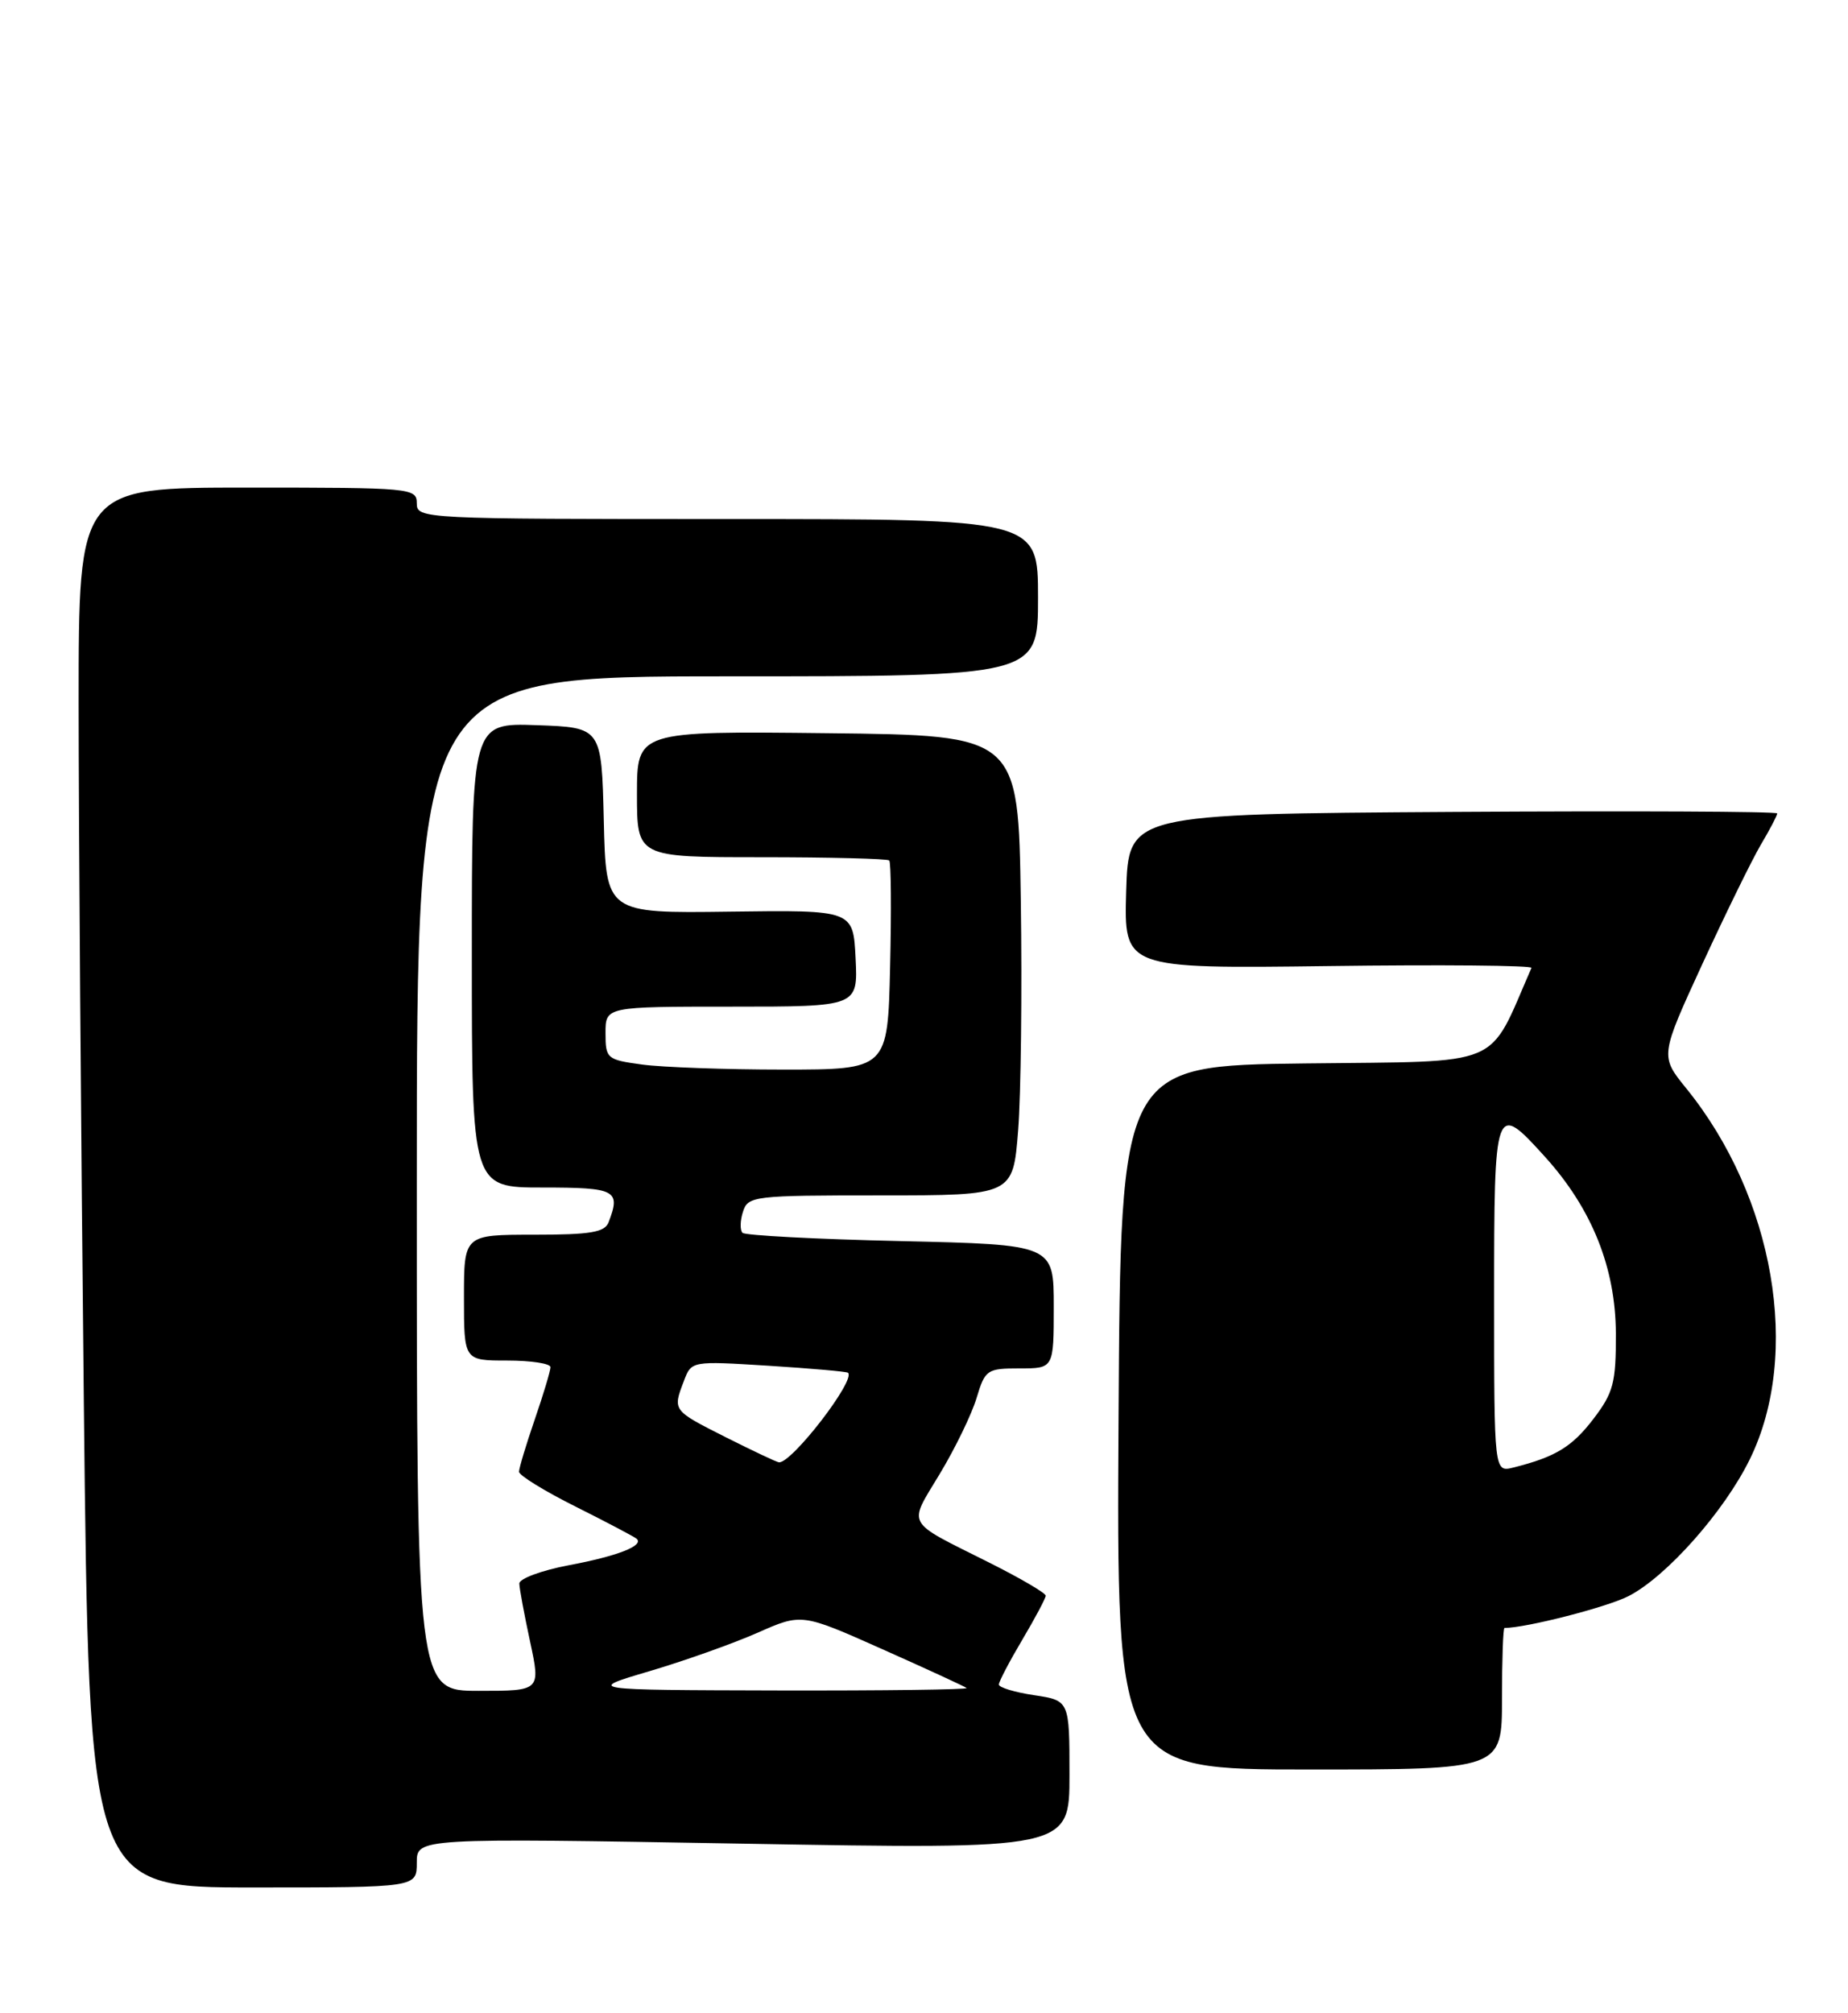 <?xml version="1.0" encoding="UTF-8" standalone="no"?>
<!DOCTYPE svg PUBLIC "-//W3C//DTD SVG 1.1//EN" "http://www.w3.org/Graphics/SVG/1.1/DTD/svg11.dtd" >
<svg xmlns="http://www.w3.org/2000/svg" xmlns:xlink="http://www.w3.org/1999/xlink" version="1.1" viewBox="0 0 235 256">
 <g >
 <path fill="currentColor"
d=" M 53.00 236.85 C 53.00 233.71 53.00 233.71 94.50 234.43 C 136.00 235.16 136.00 235.16 136.00 225.69 C 136.00 216.23 136.00 216.23 131.50 215.55 C 129.03 215.18 127.01 214.57 127.02 214.19 C 127.03 213.81 128.37 211.25 130.00 208.50 C 131.63 205.75 132.97 203.23 132.98 202.90 C 132.99 202.57 129.74 200.67 125.75 198.67 C 114.98 193.27 115.46 194.14 119.50 187.42 C 121.46 184.17 123.57 179.82 124.19 177.75 C 125.27 174.16 125.51 174.00 129.66 174.00 C 134.00 174.00 134.00 174.00 134.00 166.13 C 134.00 158.26 134.00 158.26 114.52 157.81 C 103.80 157.57 94.76 157.09 94.42 156.76 C 94.09 156.42 94.11 155.22 94.48 154.08 C 95.11 152.08 95.81 152.00 111.98 152.00 C 128.82 152.00 128.82 152.00 129.47 143.75 C 129.83 139.21 129.98 126.05 129.81 114.50 C 129.50 93.50 129.50 93.50 105.25 93.23 C 81.00 92.96 81.00 92.96 81.00 100.98 C 81.00 109.00 81.00 109.00 96.83 109.00 C 105.54 109.00 112.85 109.19 113.08 109.41 C 113.31 109.64 113.36 115.72 113.19 122.91 C 112.89 136.00 112.89 136.00 99.58 136.00 C 92.27 136.00 84.19 135.71 81.64 135.36 C 77.17 134.75 77.00 134.61 77.00 131.36 C 77.00 128.00 77.00 128.00 93.05 128.00 C 109.10 128.00 109.10 128.00 108.80 121.85 C 108.50 115.71 108.50 115.71 92.78 115.92 C 77.06 116.13 77.06 116.13 76.78 104.31 C 76.50 92.50 76.50 92.50 68.25 92.21 C 60.00 91.92 60.00 91.92 60.00 121.46 C 60.00 151.00 60.00 151.00 69.00 151.00 C 78.34 151.00 78.96 151.33 77.39 155.42 C 76.90 156.70 75.08 157.00 67.89 157.00 C 59.00 157.00 59.00 157.00 59.00 165.00 C 59.00 173.00 59.00 173.00 64.50 173.00 C 67.53 173.00 70.00 173.38 70.00 173.84 C 70.00 174.31 69.10 177.30 68.00 180.50 C 66.90 183.70 66.00 186.69 66.00 187.14 C 66.00 187.60 69.26 189.61 73.25 191.60 C 77.24 193.60 80.71 195.43 80.97 195.67 C 81.91 196.54 78.51 197.87 72.32 199.03 C 68.84 199.69 66.02 200.74 66.04 201.36 C 66.05 201.99 66.67 205.31 67.41 208.75 C 68.75 215.00 68.75 215.00 60.88 215.00 C 53.00 215.00 53.00 215.00 53.00 150.50 C 53.00 86.00 53.00 86.00 92.50 86.00 C 132.00 86.00 132.00 86.00 132.00 76.00 C 132.00 66.00 132.00 66.00 92.50 66.00 C 53.67 66.00 53.00 65.97 53.00 64.00 C 53.00 62.06 52.33 62.00 31.50 62.00 C 10.00 62.00 10.00 62.00 10.00 89.34 C 10.00 104.37 10.30 144.42 10.66 178.34 C 11.33 240.00 11.33 240.00 32.16 240.00 C 53.00 240.00 53.00 240.00 53.00 236.85 Z  M 191.00 216.00 C 191.00 211.05 191.14 207.00 191.32 207.00 C 194.05 207.00 204.32 204.37 207.08 202.96 C 211.90 200.50 219.27 192.19 222.52 185.54 C 229.07 172.17 225.64 152.21 214.43 138.39 C 211.10 134.28 211.10 134.28 216.47 122.60 C 219.43 116.18 222.78 109.34 223.92 107.40 C 225.07 105.47 226.00 103.68 226.00 103.43 C 226.00 103.18 207.44 103.10 184.75 103.24 C 143.50 103.50 143.50 103.50 143.21 113.34 C 142.93 123.17 142.93 123.17 168.96 122.84 C 183.28 122.65 194.89 122.76 194.75 123.07 C 189.10 135.97 191.62 134.91 166.00 135.22 C 142.50 135.50 142.50 135.50 142.24 180.25 C 141.98 225.00 141.98 225.00 166.49 225.00 C 191.00 225.00 191.00 225.00 191.00 216.00 Z  M 82.62 212.49 C 87.09 211.17 93.26 208.97 96.34 207.61 C 101.95 205.13 101.95 205.13 112.22 209.71 C 117.88 212.23 122.69 214.45 122.92 214.64 C 123.15 214.84 112.35 214.98 98.92 214.95 C 74.50 214.89 74.50 214.89 82.62 212.49 Z  M 92.25 182.73 C 85.50 179.32 85.53 179.36 86.97 175.59 C 87.93 173.05 87.93 173.05 97.72 173.66 C 103.10 174.00 107.65 174.40 107.83 174.55 C 108.89 175.43 100.65 186.11 99.05 185.94 C 98.75 185.91 95.69 184.46 92.25 182.73 Z  M 190.00 165.11 C 190.00 140.25 190.08 140.03 196.50 147.13 C 202.45 153.72 205.45 161.22 205.48 169.57 C 205.50 175.83 205.17 177.08 202.65 180.39 C 199.92 183.97 197.81 185.26 192.46 186.60 C 190.00 187.22 190.00 187.22 190.00 165.11 Z "/>
</g>
</svg>